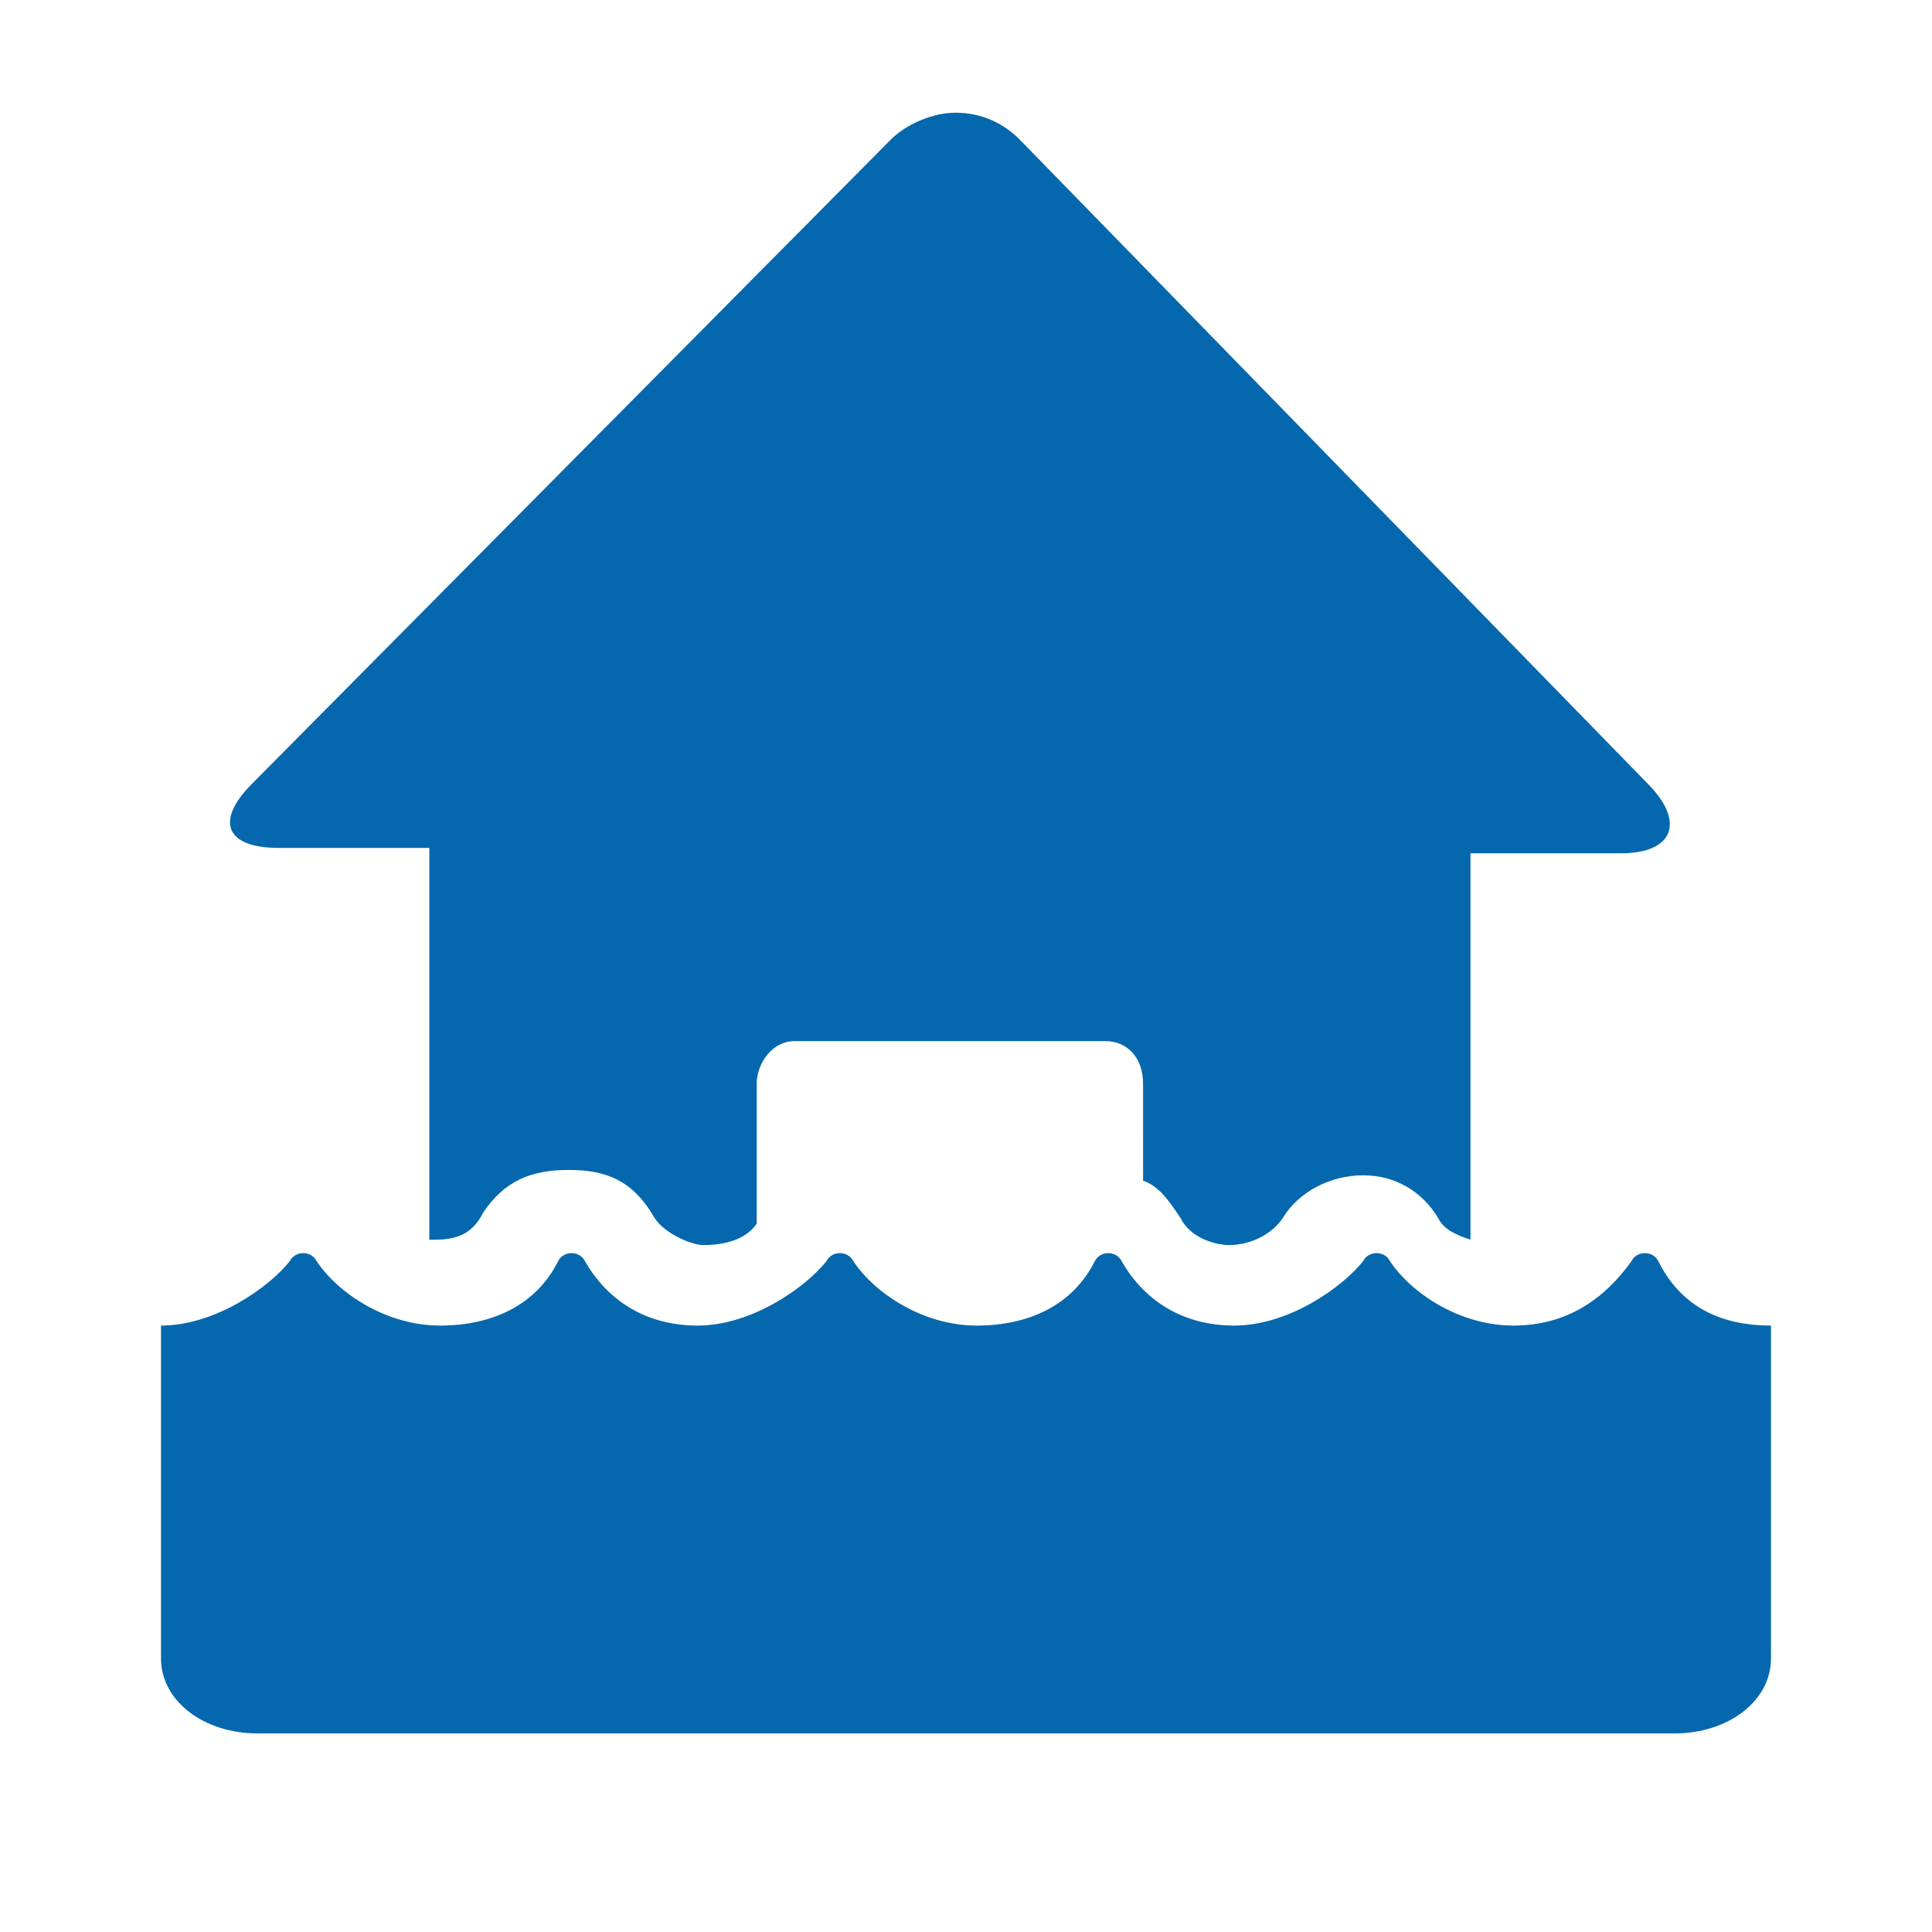 <svg xmlns="http://www.w3.org/2000/svg" viewBox="0 0 36 36">
  <path fill="#0568ae" d="M5.2 15.8H8v7.3h.1c.4 0 .7-.1.9-.5.4-.6.9-.8 1.6-.8.7 0 1.2.2 1.6.9.2.3.7.5.9.5.4 0 .8-.1 1-.4v-2.6c0-.4.3-.8.7-.8h5.8c.4 0 .7.3.7.8V22c.3.1.5.4.7.7.2.4.7.5.9.5.4 0 .8-.2 1-.5.3-.5.9-.8 1.5-.8s1.1.3 1.4.8c.1.2.3.3.6.4v-7.2h2.8c1 0 1.2-.6.5-1.3L19 2.6c-.3-.3-.7-.5-1.2-.5-.4 0-.9.2-1.2.5l-11.9 12c-.7.7-.5 1.2.5 1.2zM33 24.7c-1 0-1.7-.4-2.1-1.2-.1-.2-.4-.2-.5 0-.5.7-1.2 1.2-2.2 1.2-1 0-1.9-.6-2.3-1.2-.1-.2-.4-.2-.5 0-.4.5-1.4 1.2-2.4 1.2s-1.7-.5-2.1-1.2c-.1-.2-.4-.2-.5 0-.4.8-1.2 1.2-2.2 1.2-1 0-1.9-.6-2.3-1.2-.1-.2-.4-.2-.5 0-.4.5-1.4 1.2-2.4 1.2s-1.7-.5-2.1-1.2c-.1-.2-.4-.2-.5 0-.4.8-1.2 1.2-2.2 1.2-1 0-1.9-.6-2.3-1.2-.1-.2-.4-.2-.5 0C5 24 4 24.7 3 24.7v6.2c0 .8.8 1.4 1.8 1.4h26.4c1 0 1.8-.6 1.8-1.4"/>
</svg>
